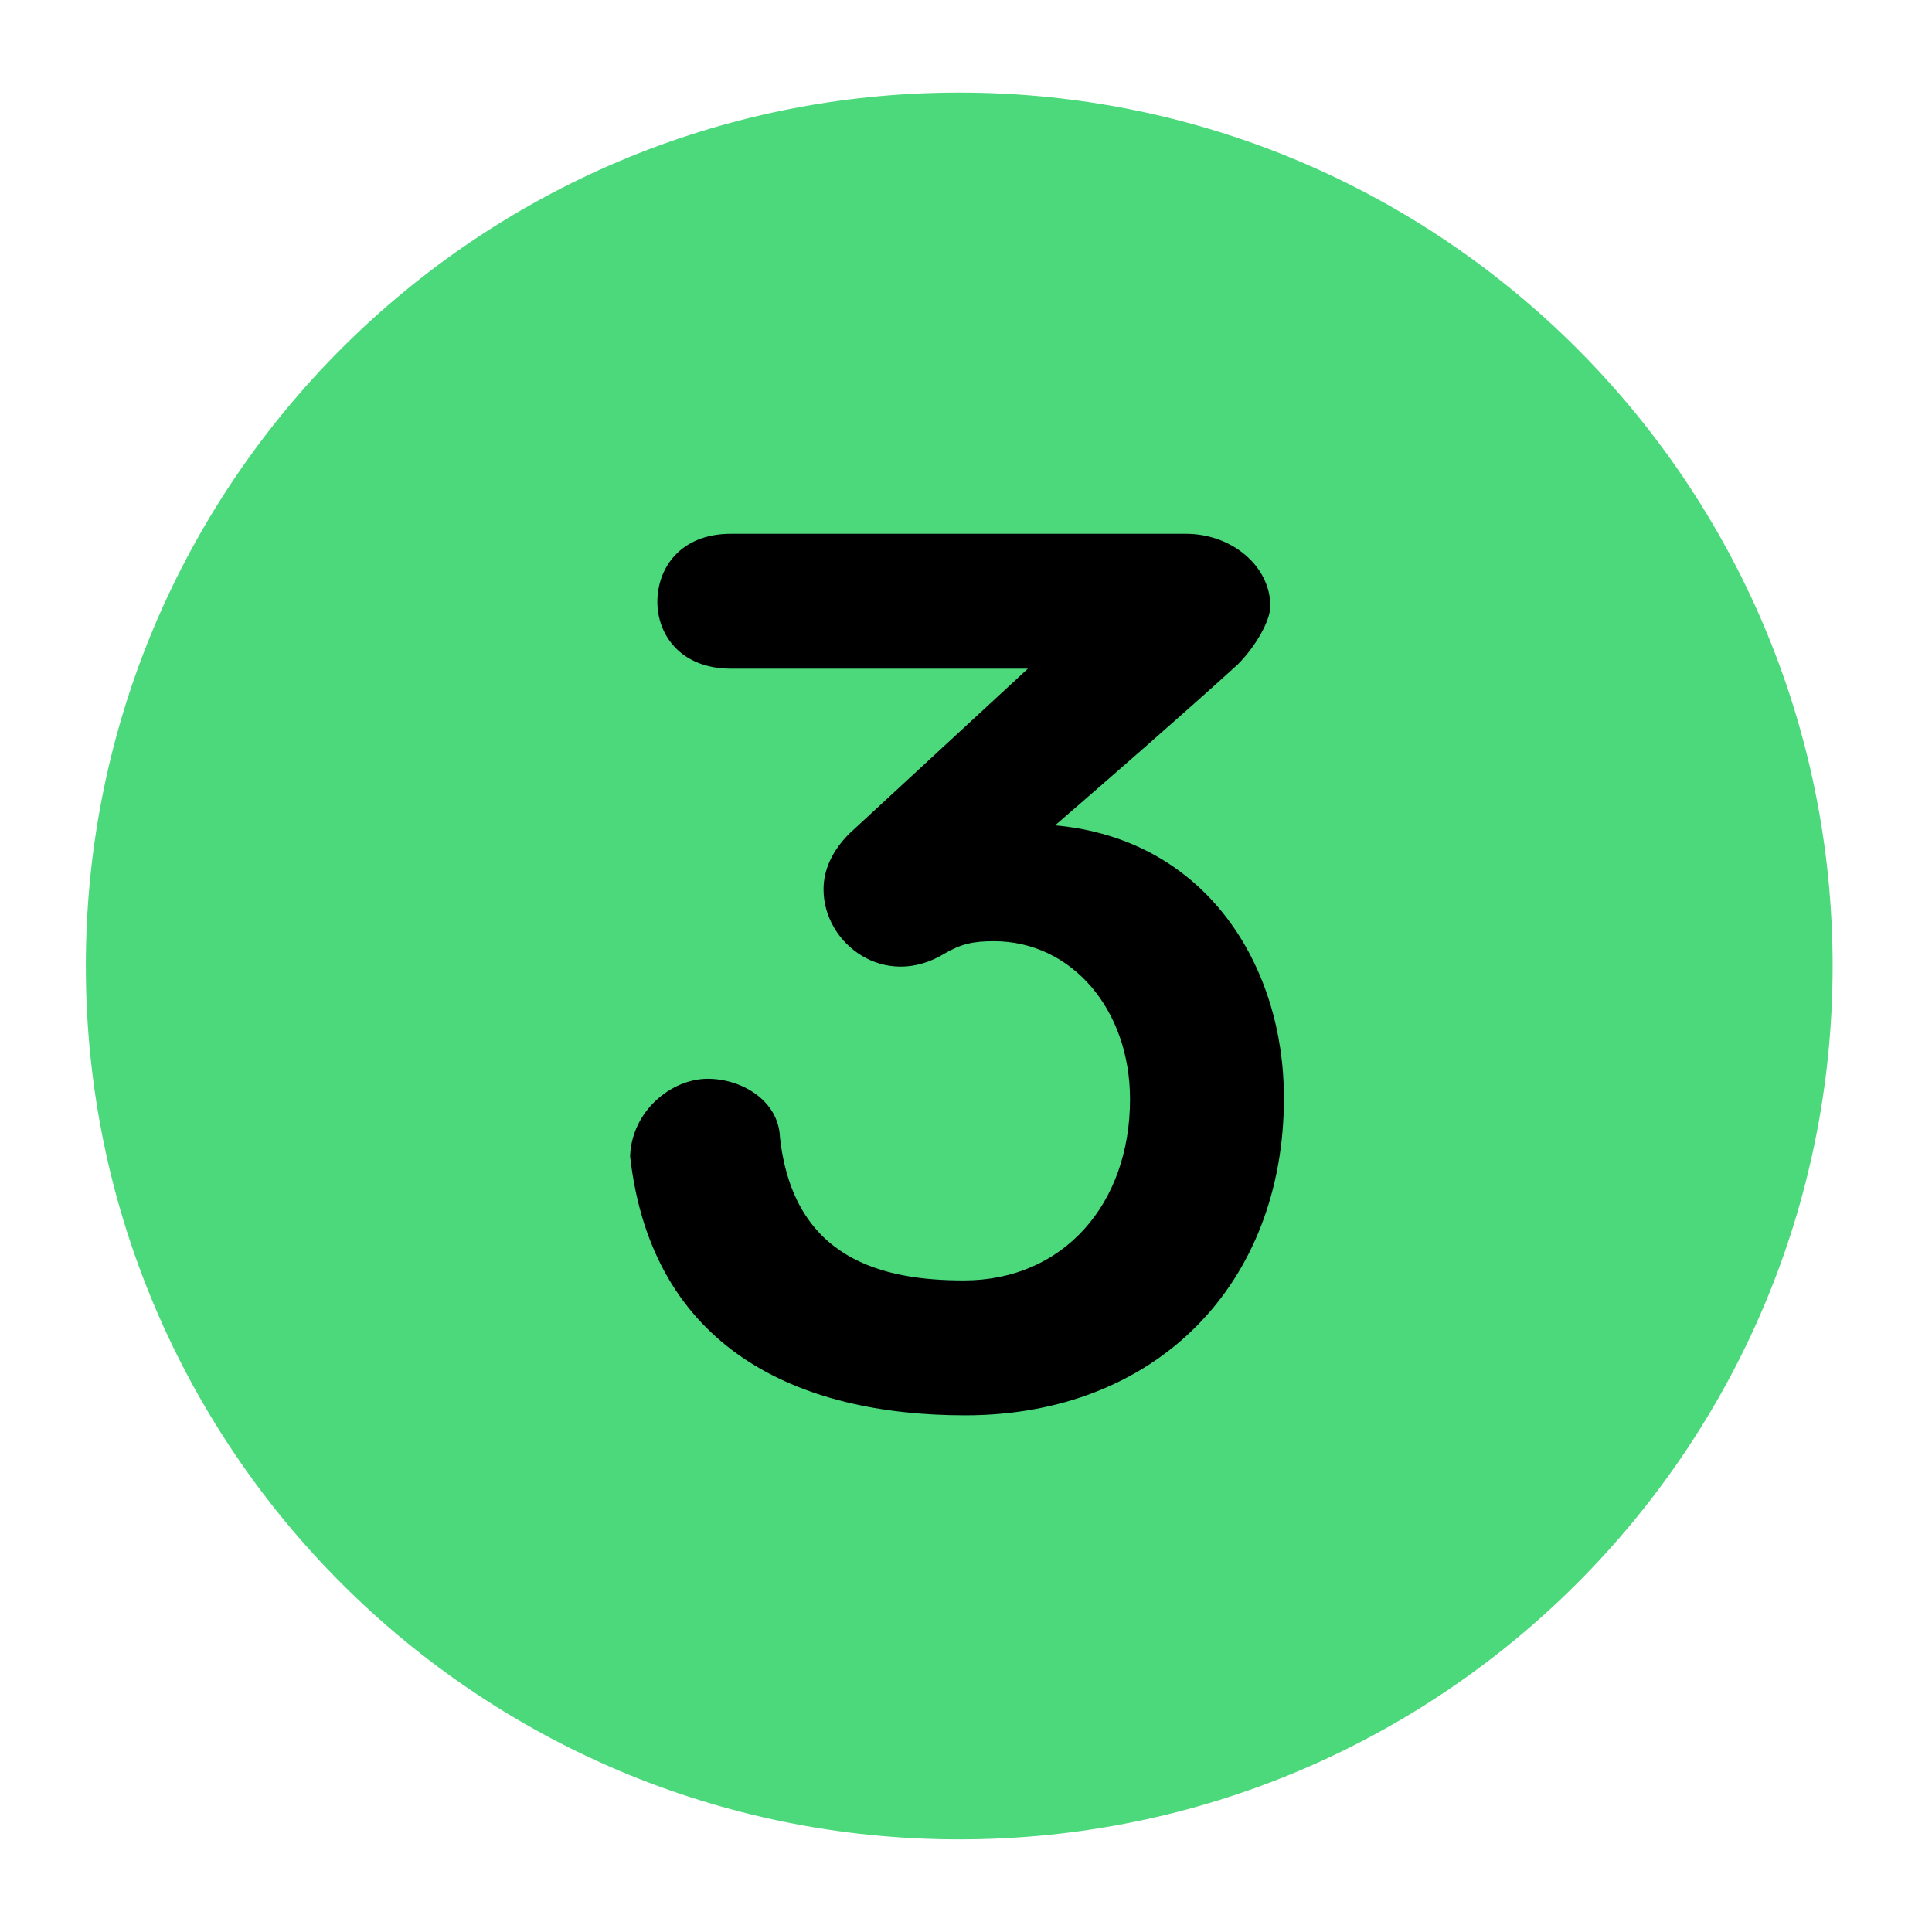 <svg xmlns="http://www.w3.org/2000/svg" xmlns:xlink="http://www.w3.org/1999/xlink" width="500" zoomAndPan="magnify" viewBox="0 0 375 375" height="500" preserveAspectRatio="xMidYMid meet" version="1.0"><path fill="#4bd97b" d="M 355.715 187.496 C 355.715 281.125 279.816 357.023 186.188 357.023 C 92.559 357.023 16.66 281.125 16.66 187.496 C 16.66 93.867 92.559 17.969 186.188 17.969 C 279.816 17.969 355.715 93.867 355.715 187.496 Z M 355.715 187.496 " fill-opacity="1" fill-rule="nonzero"/><path fill="#000000" d="M 151.391 220.766 C 154.031 244.566 171.48 248.531 187.082 248.531 C 206.383 248.531 219.336 233.723 219.336 213.359 C 219.336 195.906 207.969 182.684 192.898 182.684 C 188.93 182.684 186.551 183.211 183.379 185.062 C 171.746 192.203 159.848 183.211 159.848 172.633 C 159.848 168.93 161.438 165.227 164.871 161.789 C 164.871 161.789 199.508 129.789 199.508 129.789 C 199.508 129.789 141.871 129.789 141.871 129.789 C 132.09 129.789 127.594 123.18 127.594 116.832 C 127.594 110.219 132.09 103.609 141.871 103.609 C 141.871 103.609 230.176 103.609 230.176 103.609 C 239.164 103.609 246.57 109.957 246.57 117.625 C 246.57 120.535 243.66 125.559 240.223 128.996 C 228.855 139.309 216.691 149.887 204.797 160.203 C 234.141 162.848 249.211 187.441 249.211 213.094 C 249.211 249.328 224.359 274.715 187.344 274.715 C 154.824 274.715 126.535 261.754 122.305 224.465 C 122.57 215.738 130.238 209.391 137.375 209.391 C 143.984 209.391 151.125 213.625 151.391 220.766 Z M 151.391 220.766 " fill-opacity="1" fill-rule="nonzero"/></svg>